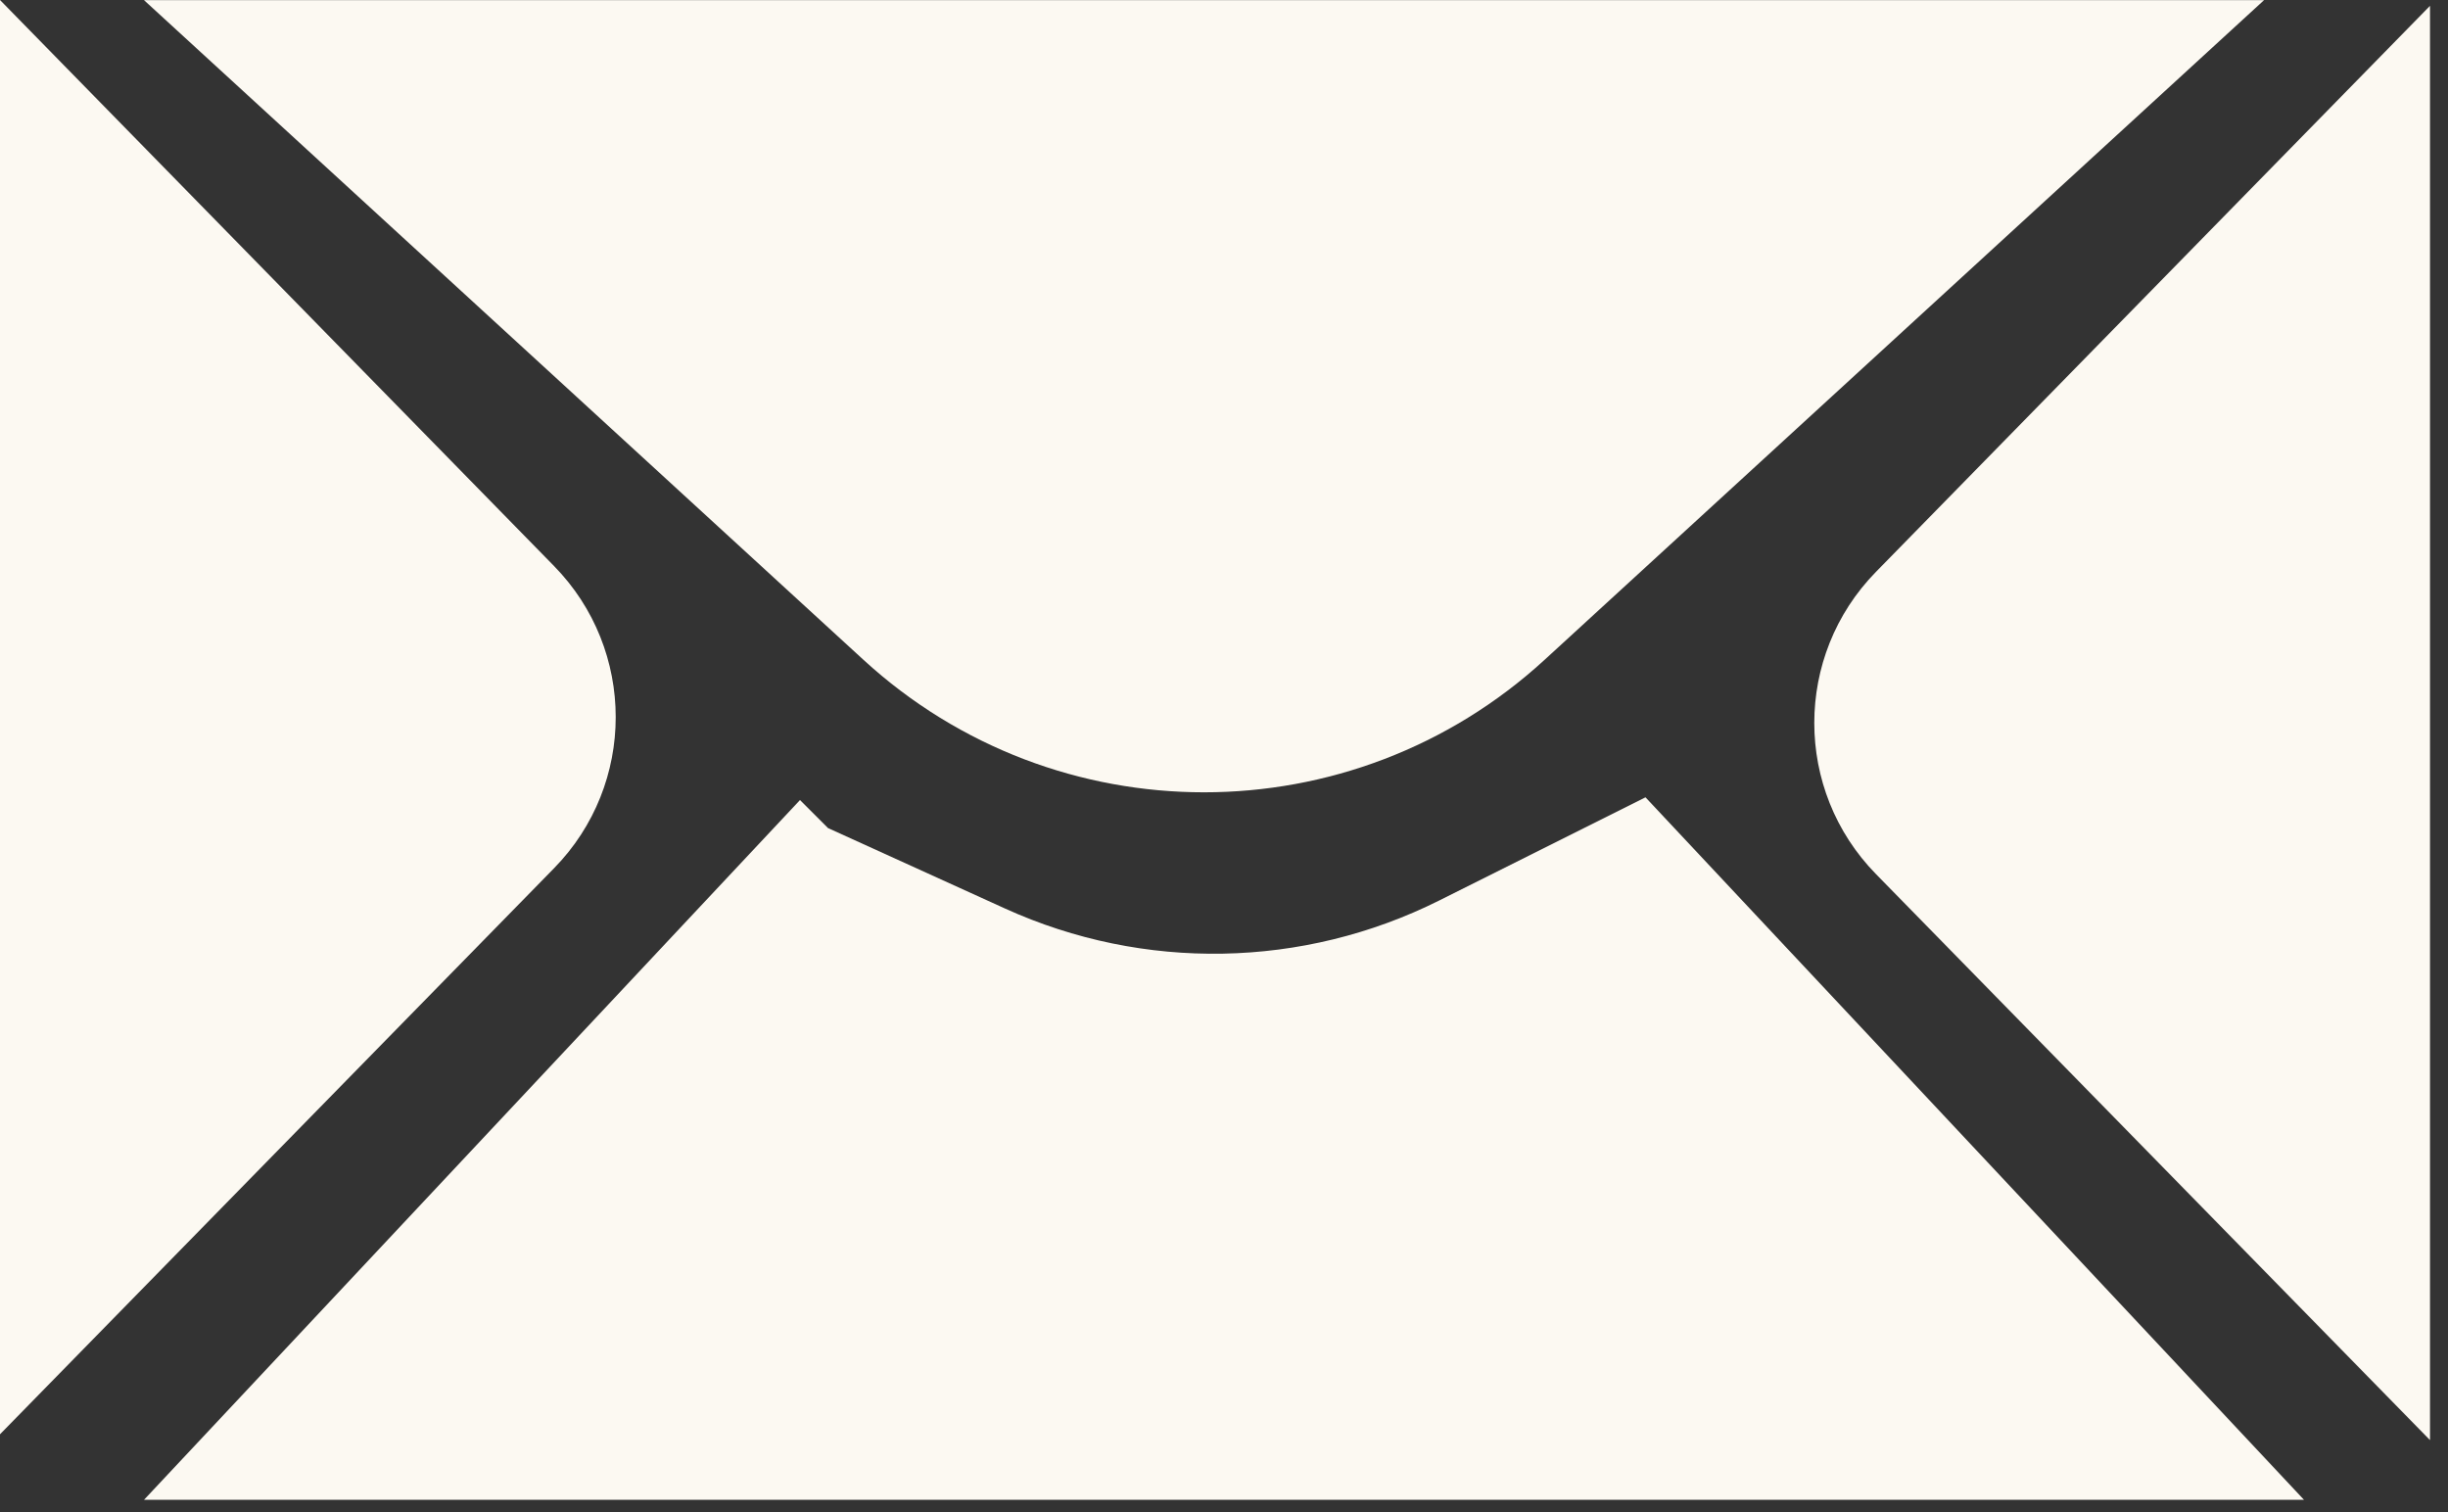 <svg width="34" height="21" viewBox="0 0 34 21" fill="none" xmlns="http://www.w3.org/2000/svg">
<rect x="0" y="0" width="34" height="21" fill="#333333" stroke="none"/>
<path d="M11.992 9.163C14.668 11.617 18.777 11.617 21.453 9.163L31.445 0.002H2L11.992 9.163Z" fill="#FCF9F2"/>
<path d="M26.055 12.139C24.913 10.973 24.913 9.108 26.055 7.942L33.75 0.081V20L26.055 12.139Z" fill="#FCF9F2"/>
<path d="M7.695 12.058C8.837 10.892 8.837 9.027 7.695 7.861L0 0L0 19.919L7.695 12.058Z" fill="#FCF9F2"/>
<path fill-rule="evenodd" clip-rule="evenodd" d="M11.111 11.111L2 20.829H32L22.854 11.073L19.987 12.507C18.098 13.451 15.883 13.492 13.96 12.618L11.5 11.5L11.111 11.111Z" fill="#FCF9F2"/>
</svg>
